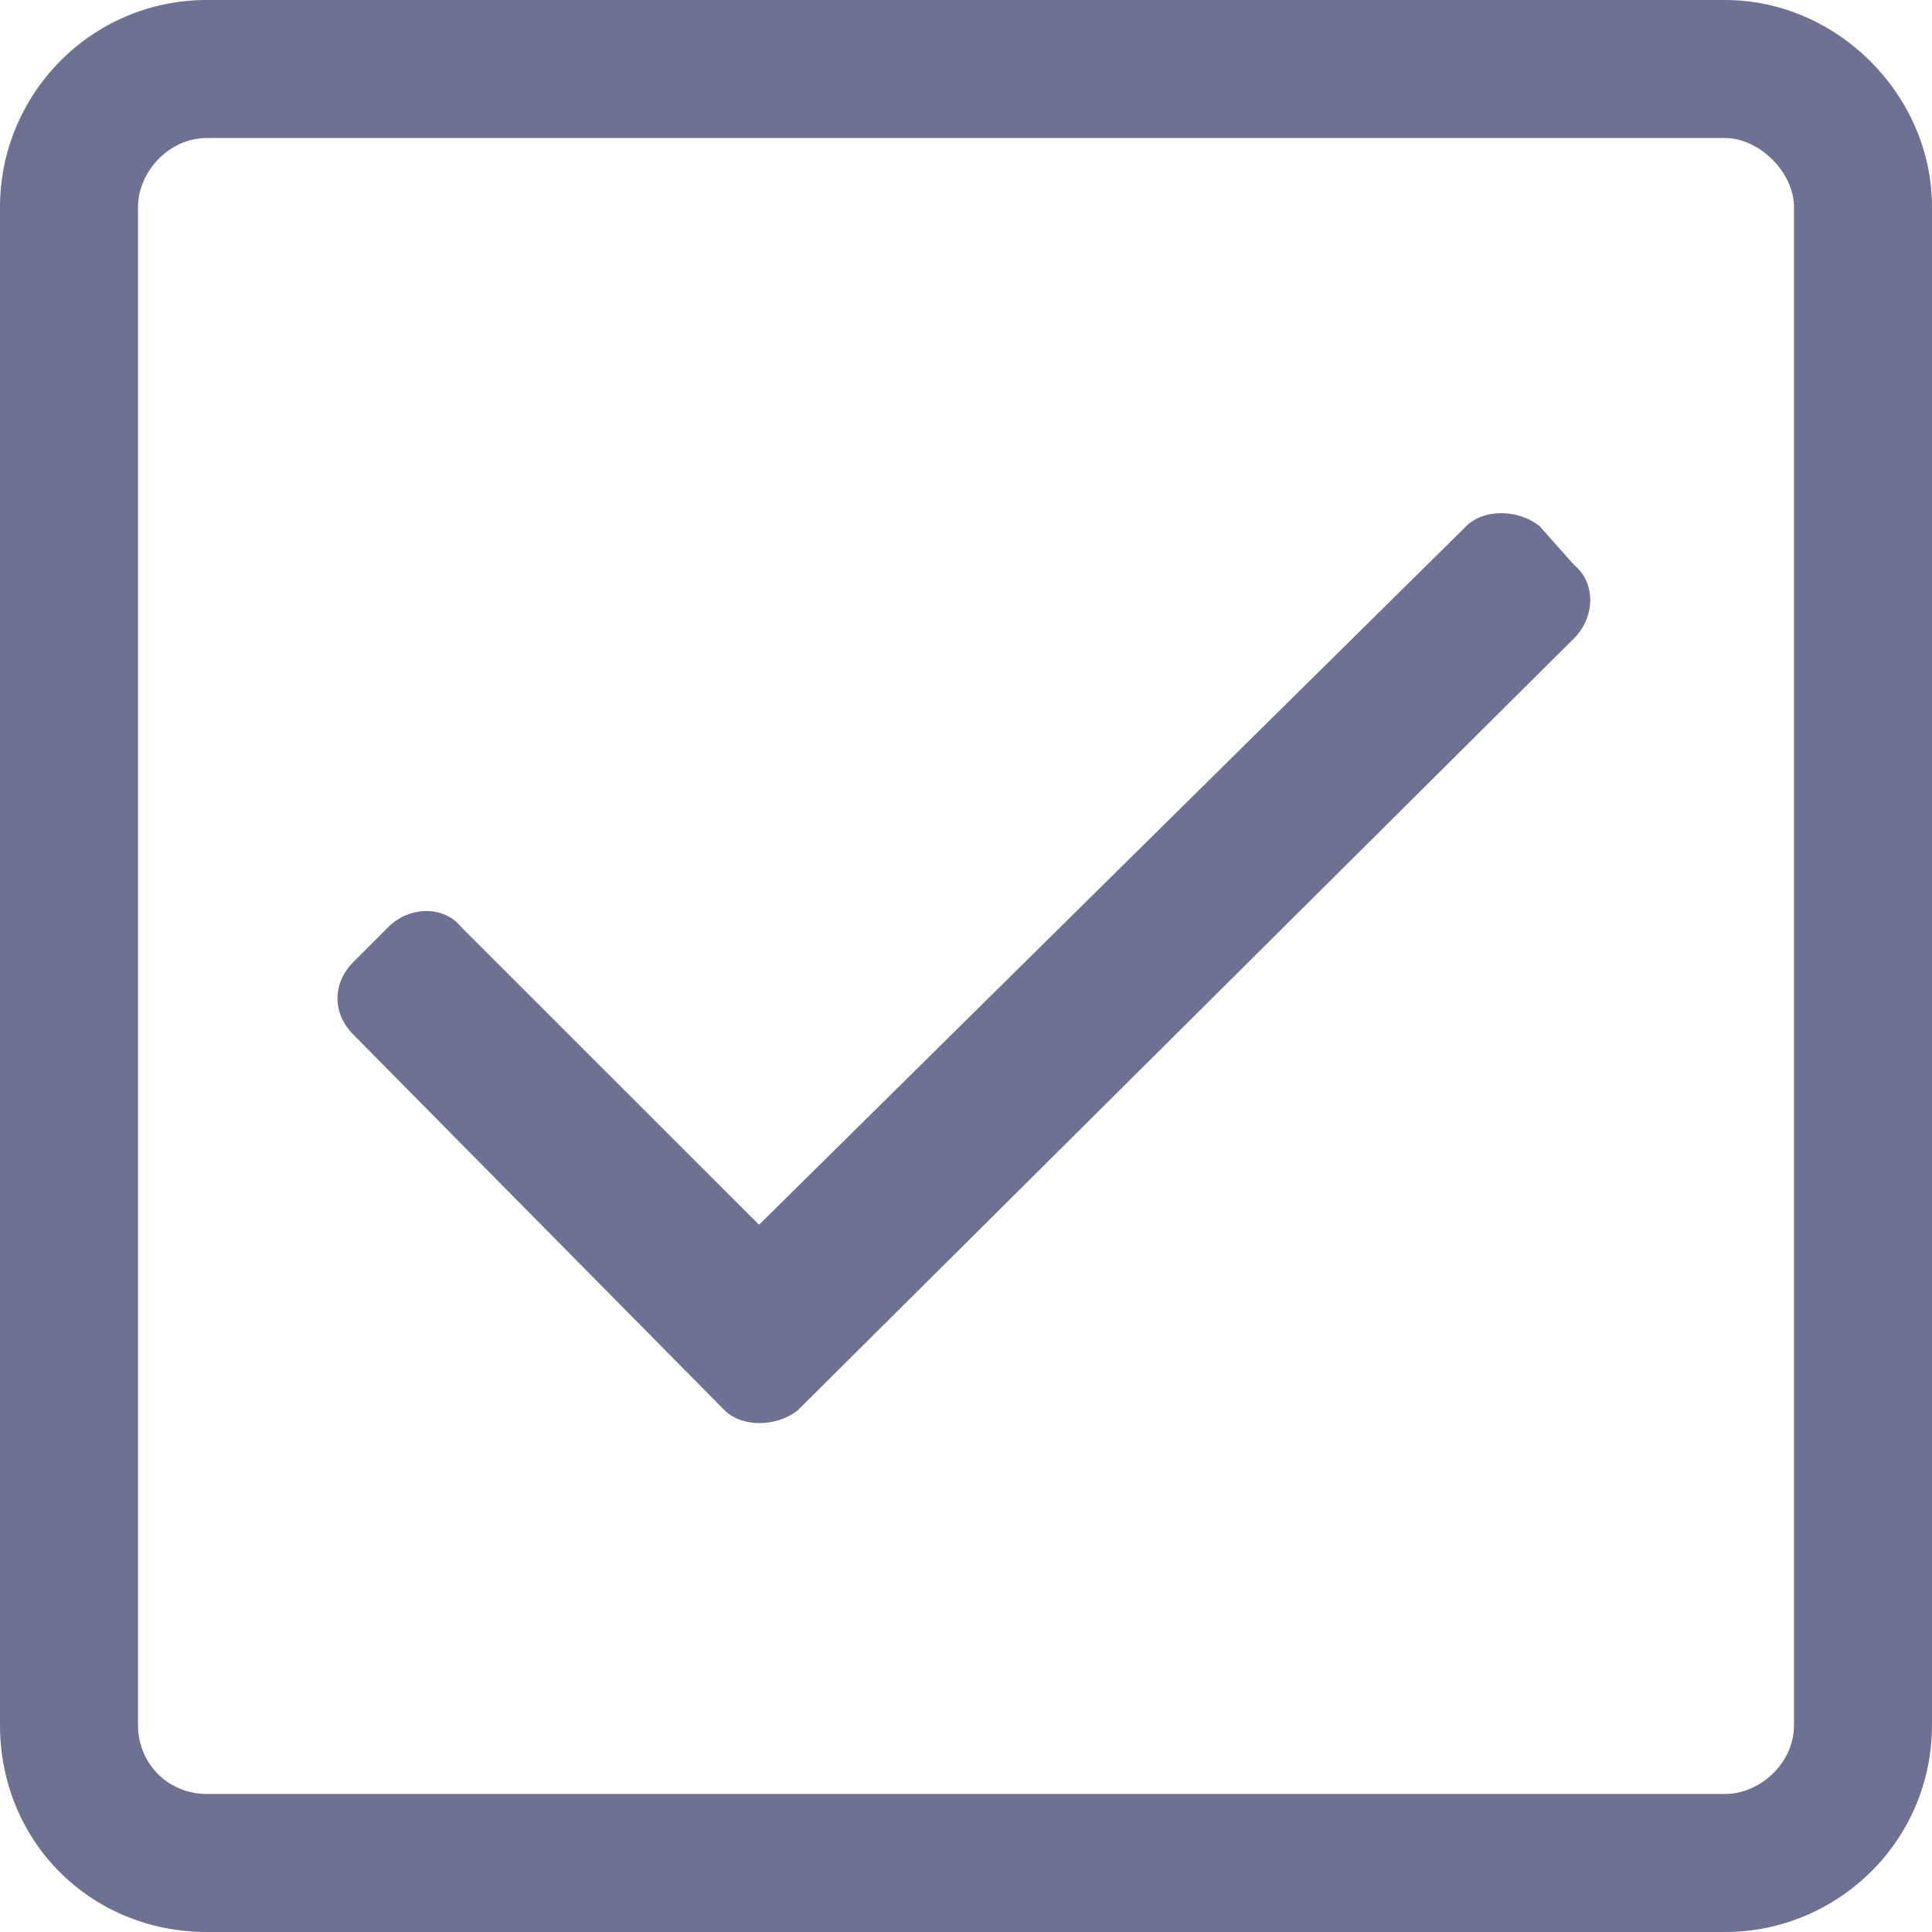 <svg width="16" height="16" viewBox="0 0 16 16" fill="none" xmlns="http://www.w3.org/2000/svg">
<path d="M14.286 0H1.714C0.75 0 0 0.786 0 1.714V14.286C0 15.25 0.75 16 1.714 16H14.286C15.214 16 16 15.25 16 14.286V1.714C16 0.786 15.214 0 14.286 0ZM14.286 1.143C14.571 1.143 14.857 1.429 14.857 1.714V14.286C14.857 14.607 14.571 14.857 14.286 14.857H1.714C1.393 14.857 1.143 14.607 1.143 14.286V1.714C1.143 1.429 1.393 1.143 1.714 1.143H14.286ZM13.036 4.679L12.75 4.357C12.571 4.214 12.286 4.214 12.143 4.357L6.286 10.143L3.821 7.679C3.679 7.5 3.393 7.5 3.214 7.679L2.929 7.964C2.75 8.143 2.75 8.393 2.929 8.571L6 11.679C6.143 11.821 6.429 11.821 6.607 11.679L13.036 5.286C13.214 5.107 13.214 4.821 13.036 4.679Z" fill="#6E7191"/>
</svg>
